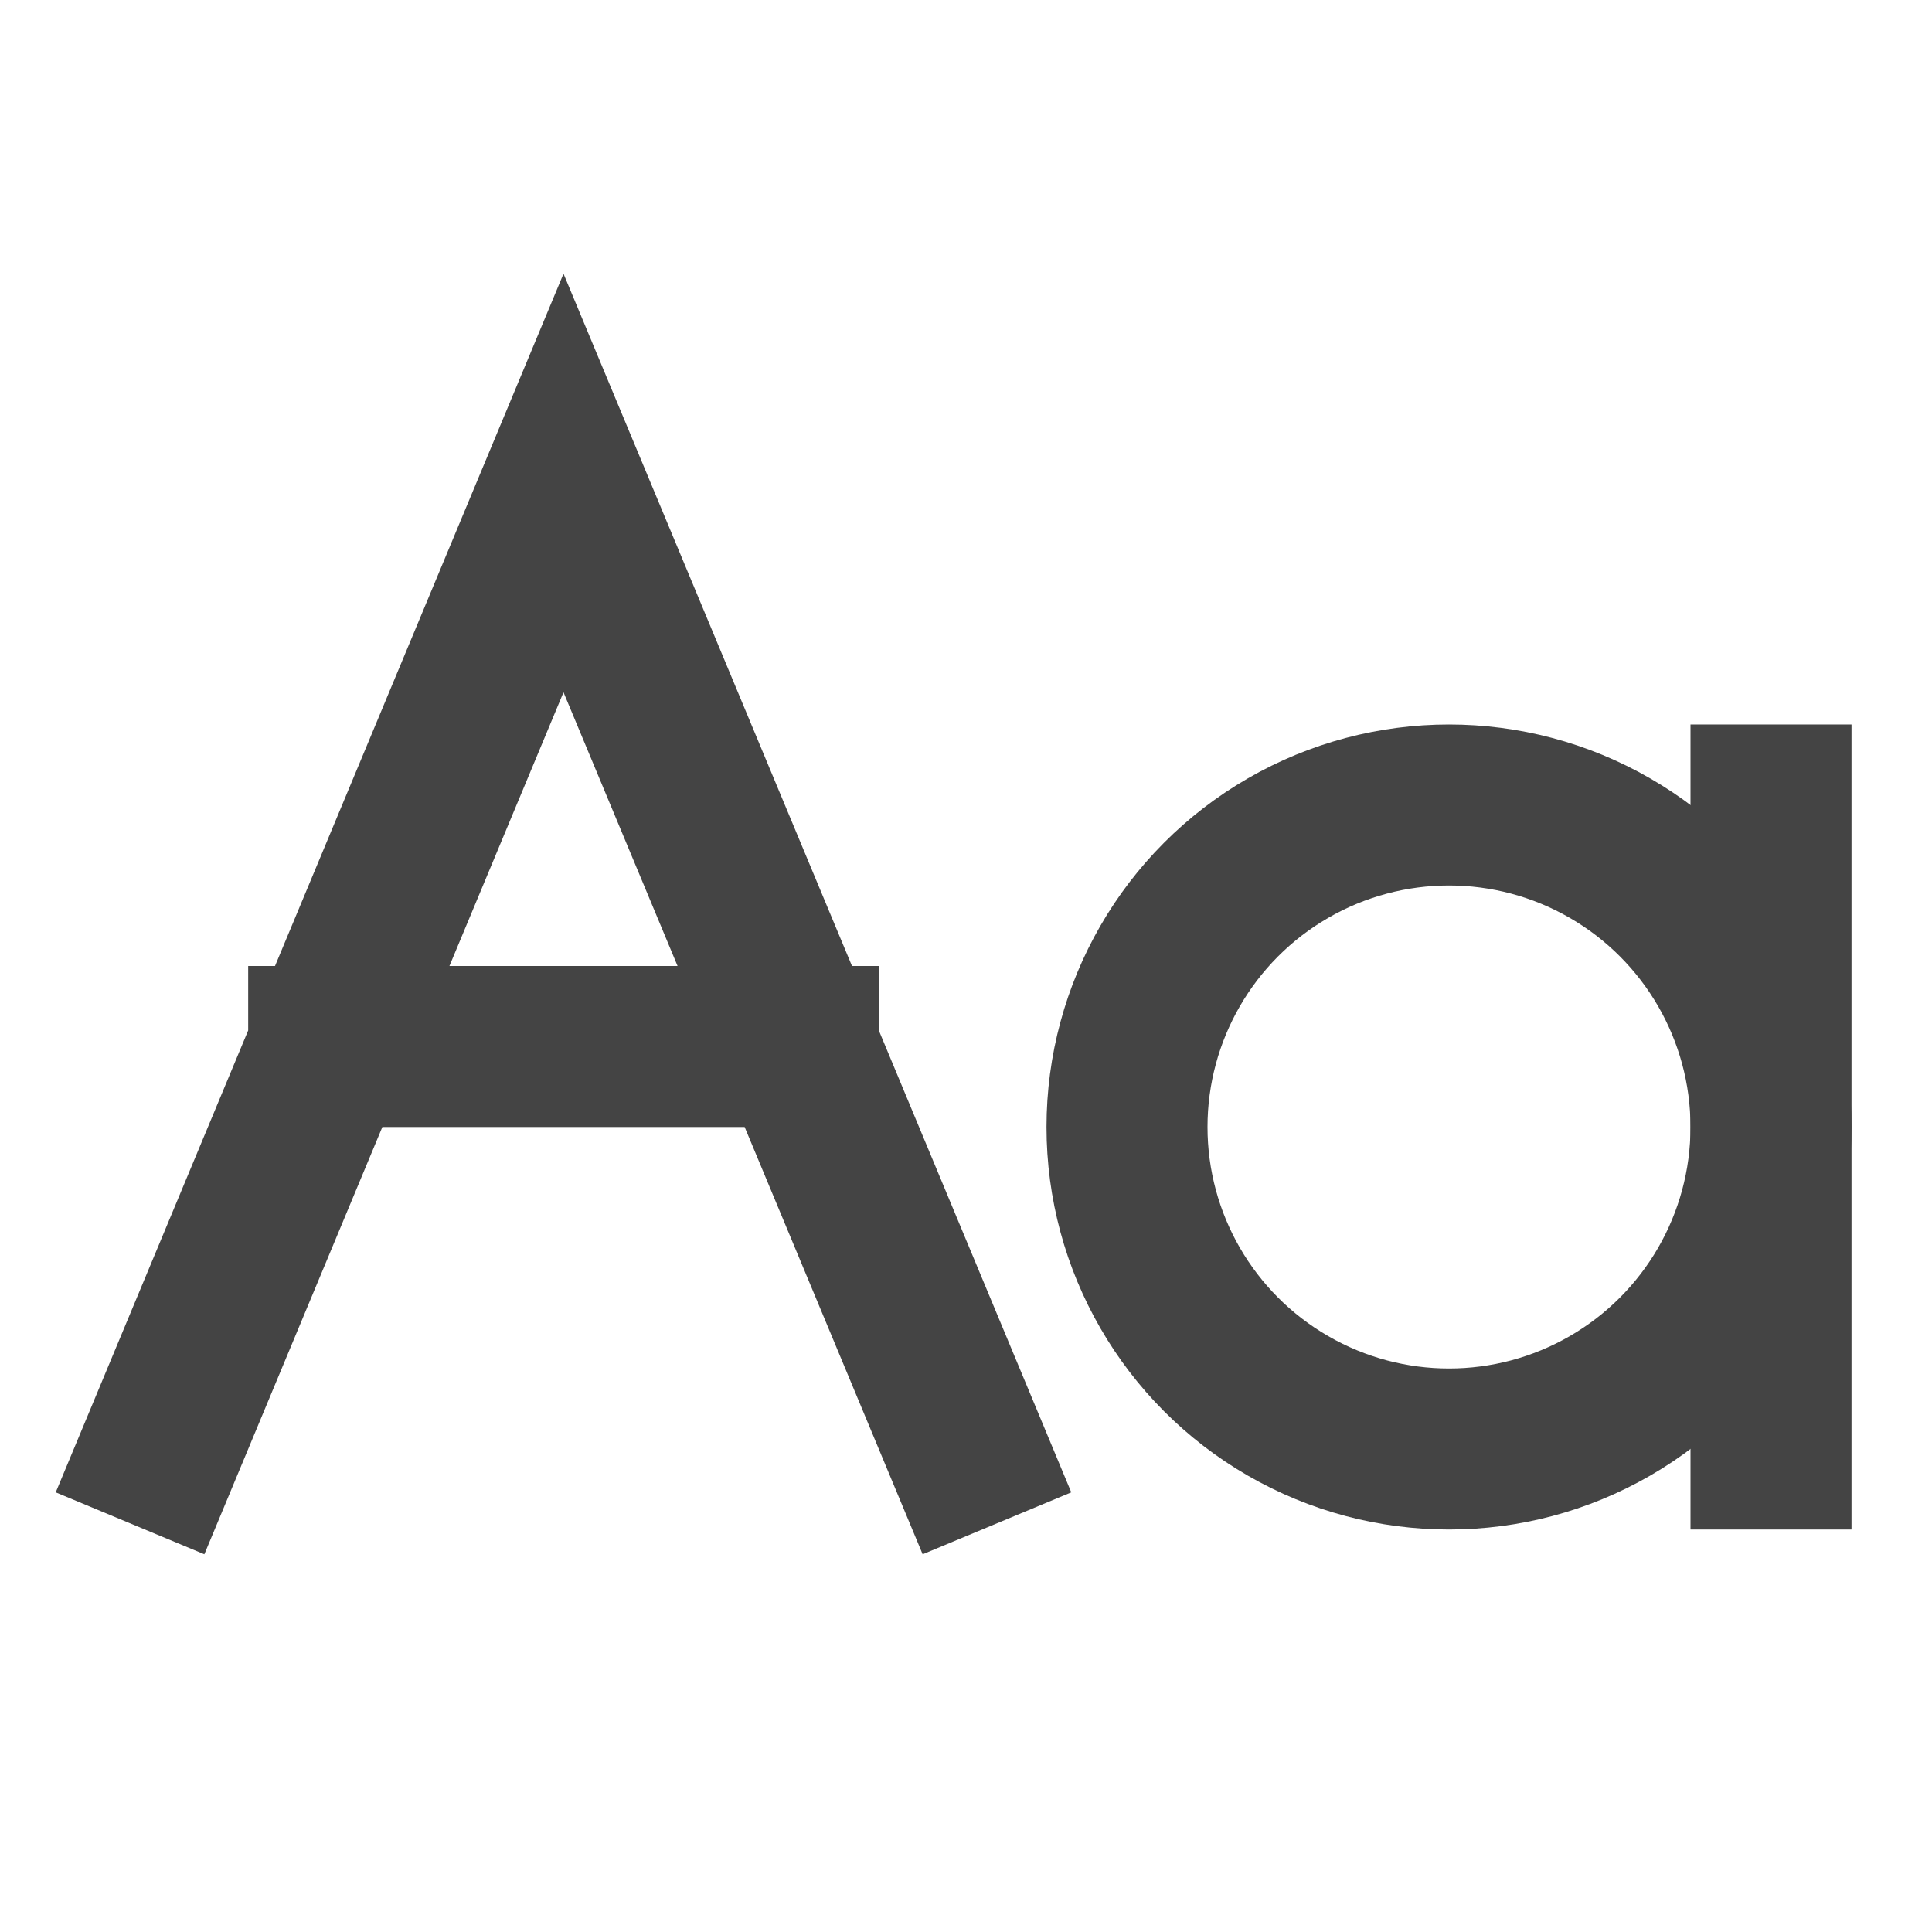 <svg width="24px" height="24px" viewBox="0 0 24 24" fill="none" xmlns="http://www.w3.org/2000/svg" aria-labelledby="textIconTitle" stroke="#444" stroke-width="2" stroke-linecap="square" stroke-linejoin="miter" color="#444"> <title id="textIconTitle">Text</title> <path d="M2 18L4.083 13M12 18L9.917 13M4.083 13L7 6L9.917 13M4.083 13H9.917"/> <circle cx="18" cy="14" r="4"/> <line x1="22" y1="10" x2="22" y2="18"/> </svg>